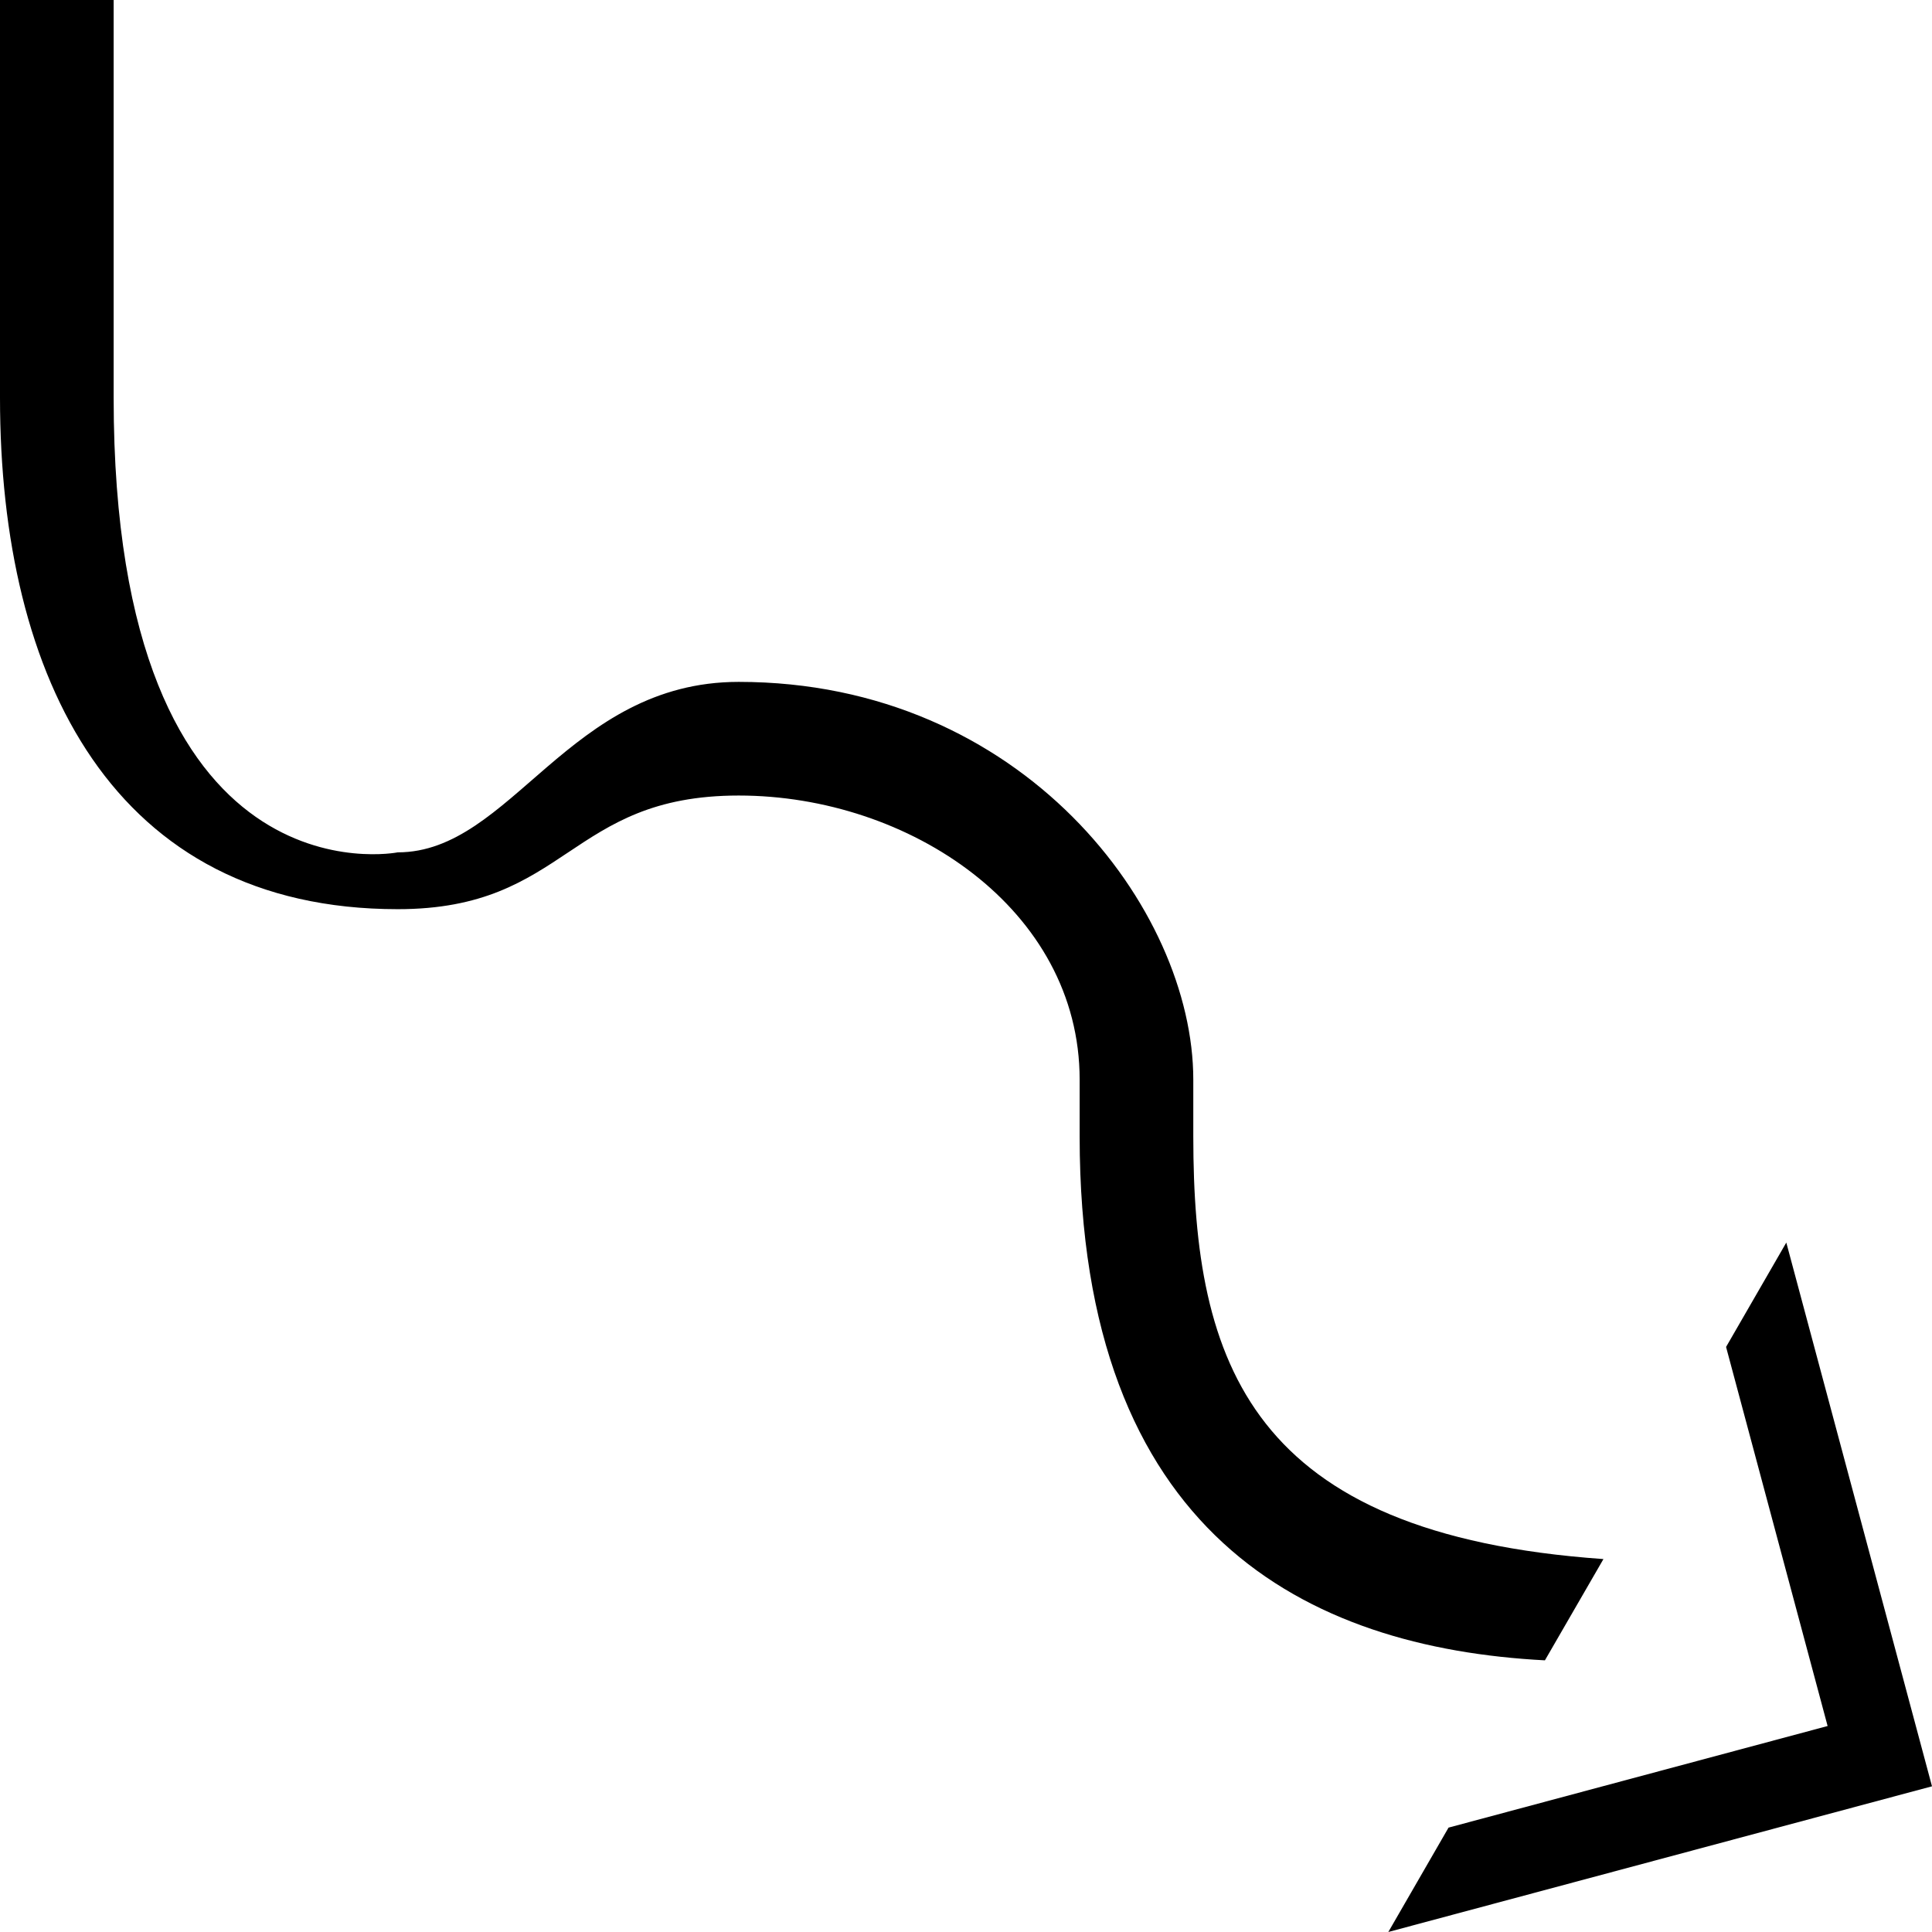 <svg xmlns="http://www.w3.org/2000/svg" version="1.0" width="34" height="34"><path d="M24.431 34L34 31.436l-2.564-9.569-1.06 1.837 1.787 6.671-6.671 1.788L24.432 34zM0 7c0 4.948 2 9 7 9 3 0 3-2 6-2s6 2 6 5v1c0 7 4 9 8.188 9.219l1.03-1.782C22 27 21 24 21 20v-1c0-3-3-7-8-7-3 0-4 3-6 3 0 0-5 1-5-8V0H0v7z"/></svg>